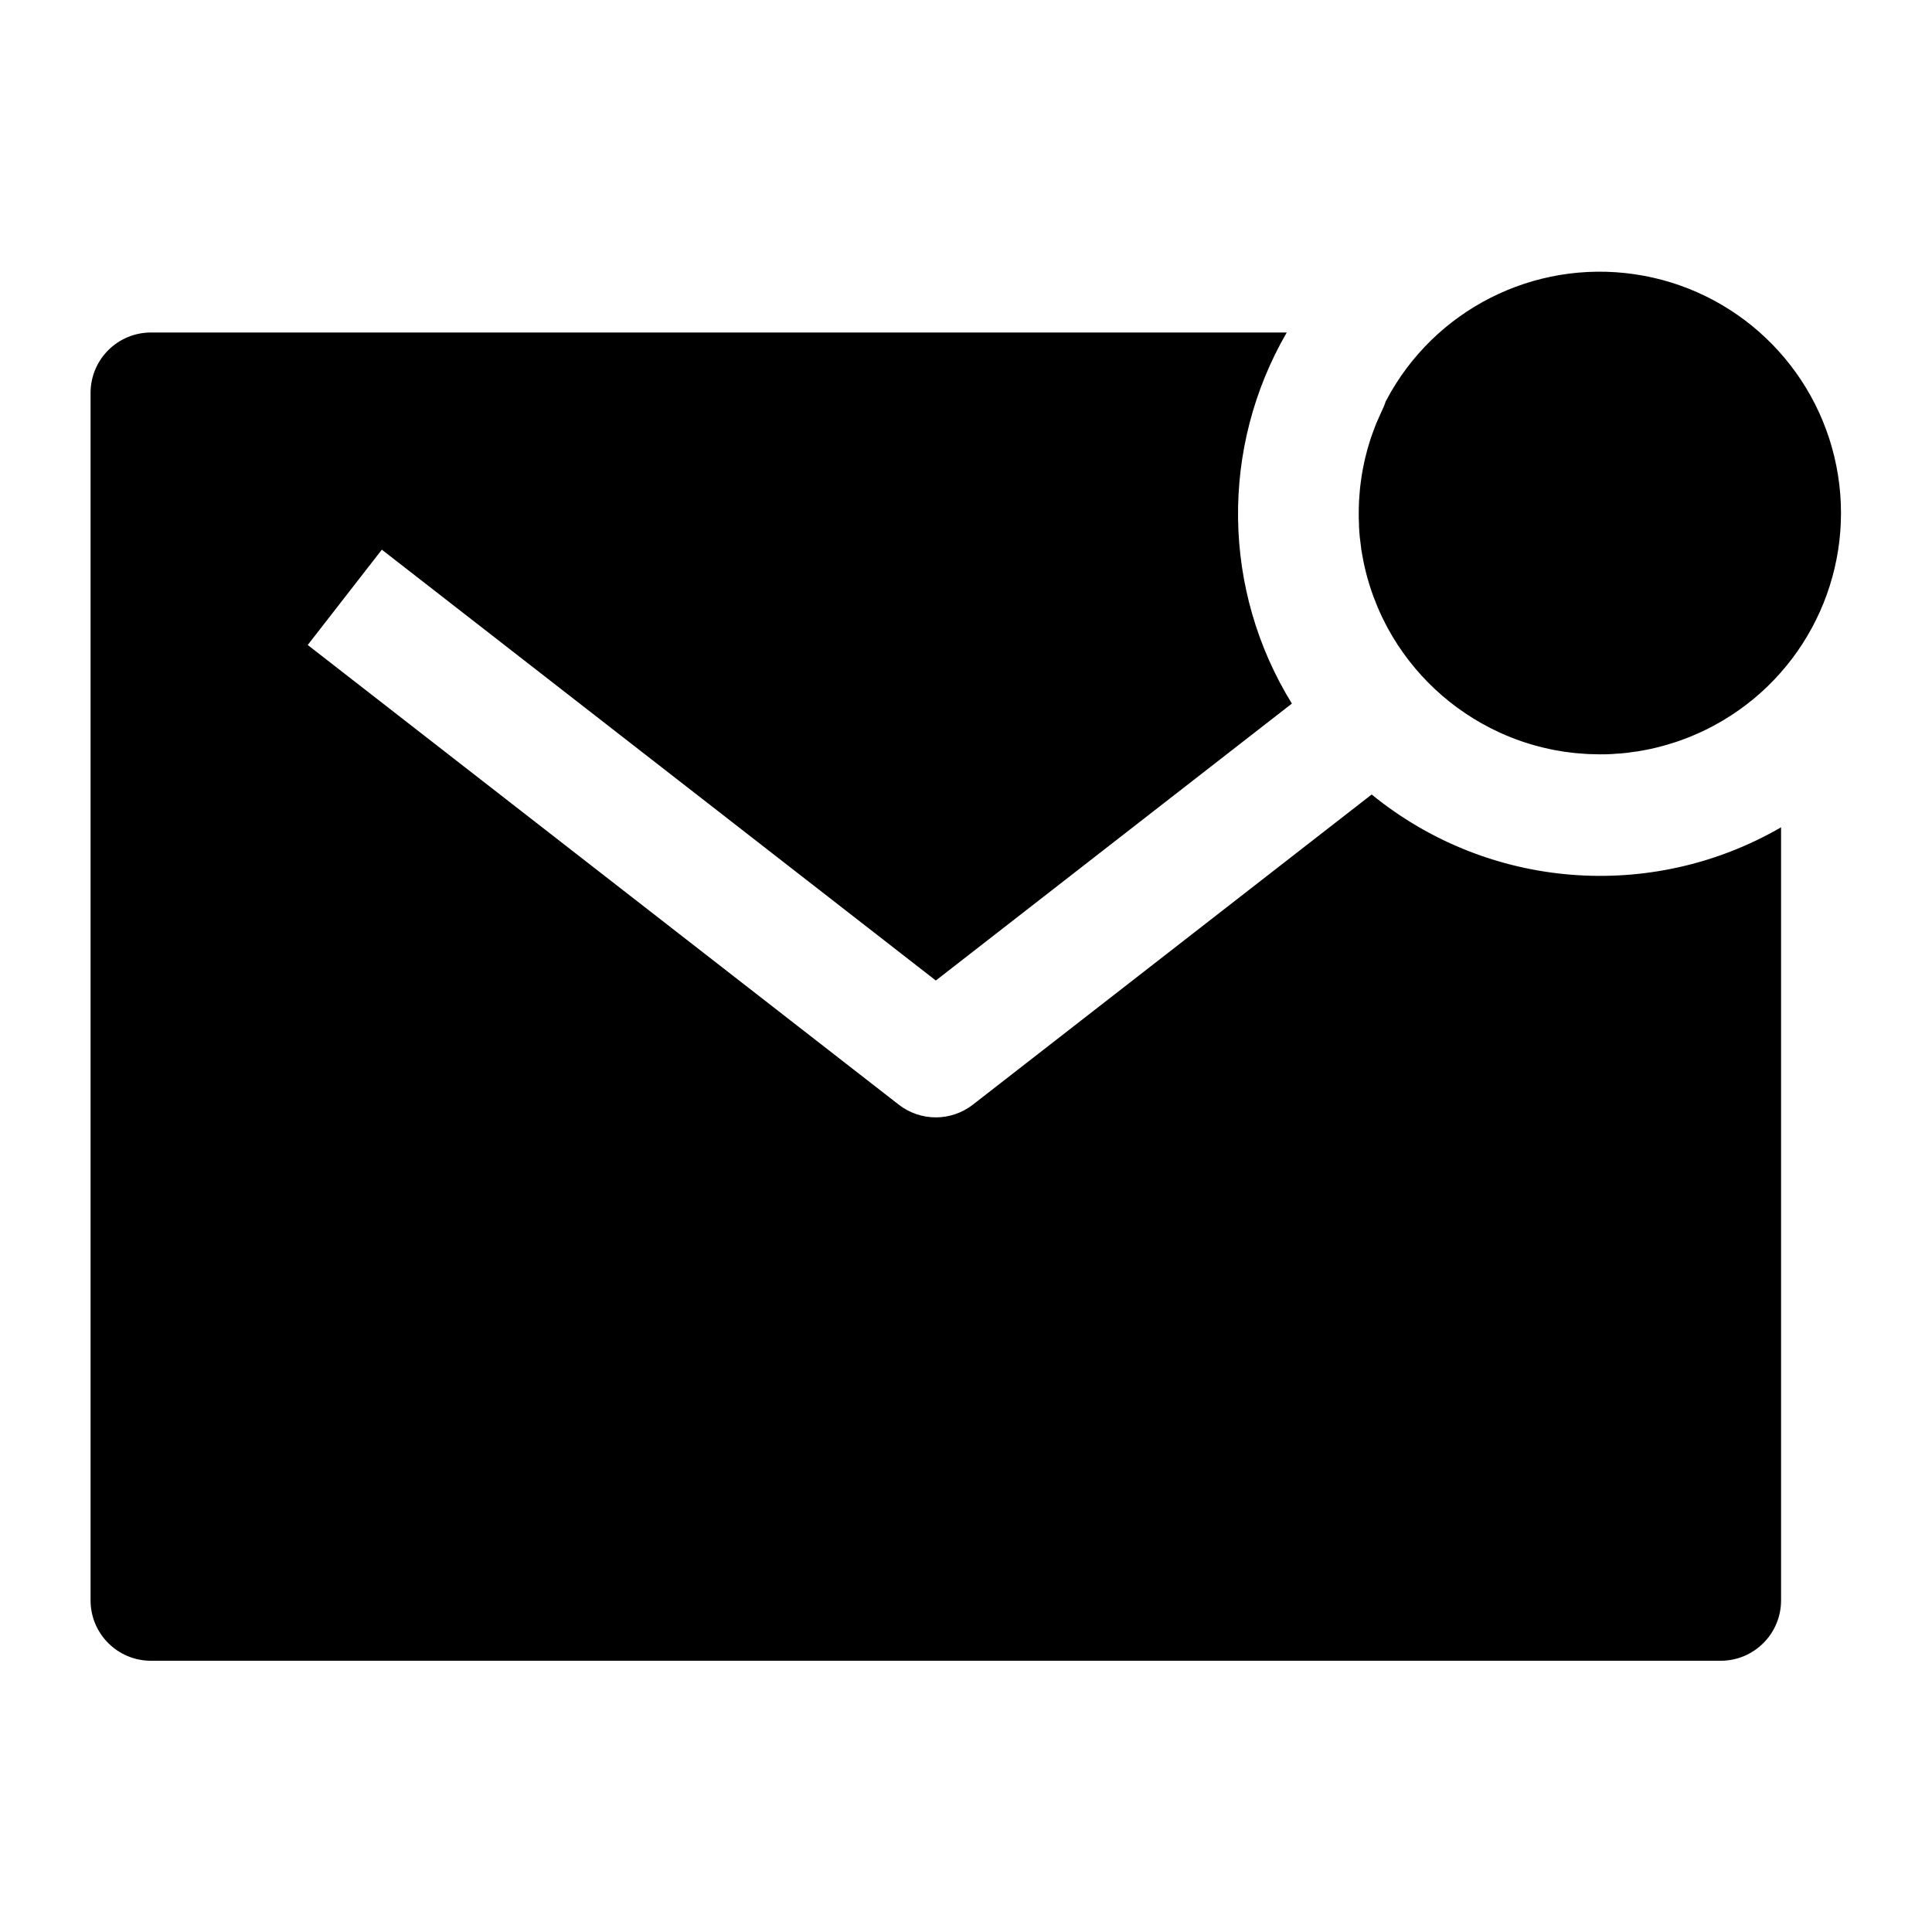 <svg width="512" height="512" viewBox="0 0 512 512" fill="none" xmlns="http://www.w3.org/2000/svg">
<path fill-rule="evenodd" clip-rule="evenodd" d="M365.78 109.817C365.88 109.577 365.98 109.347 366.09 109.117C366.138 109.015 366.186 108.913 366.235 108.811C366.581 108.08 366.937 107.33 367.2 106.427L367.41 106.037C380.074 82.111 406.431 68.75 433.215 72.68C459.999 76.61 481.407 96.979 486.664 123.535C491.921 150.09 479.887 177.079 456.62 190.917L456.5 190.987C456.309 191.095 456.117 191.205 455.925 191.315C455.232 191.711 454.532 192.111 453.82 192.487C453.714 192.549 453.603 192.604 453.494 192.658C453.429 192.691 453.364 192.723 453.3 192.757C452.52 193.157 451.74 193.557 450.94 193.927L450.17 194.267C449.45 194.597 448.72 194.917 447.98 195.217L447.04 195.587C446.34 195.857 445.64 196.117 444.94 196.357L443.87 196.717C443.19 196.937 442.51 197.147 441.82 197.347C441.44 197.467 441.05 197.577 440.66 197.677C440.049 197.855 439.412 198.007 438.781 198.158L438.66 198.187L437.42 198.477C436.78 198.617 436.1 198.747 435.42 198.867L434.15 199.097C433.46 199.207 432.75 199.297 432.05 199.377C431.928 199.394 431.806 199.415 431.685 199.436C431.391 199.486 431.098 199.537 430.8 199.537C430.642 199.553 430.484 199.571 430.325 199.589C429.72 199.658 429.11 199.727 428.5 199.727L427.41 199.817C426.27 199.907 425.13 199.907 423.98 199.907C423.486 199.907 423.005 199.889 422.522 199.872C422.037 199.854 421.551 199.837 421.05 199.837L420.2 199.787C419.45 199.747 418.71 199.687 417.98 199.617L417.21 199.547C416.3 199.447 415.39 199.337 414.49 199.207L413.56 199.047L411.73 198.727L410.58 198.487C410 198.367 409.43 198.237 408.86 198.097L406.94 197.597C406.818 197.562 406.697 197.529 406.577 197.495C406.242 197.402 405.911 197.31 405.58 197.207L404.08 196.737L403.13 196.417C401.27 195.777 399.46 195.047 397.68 194.247L397.31 194.077C384.736 188.293 374.368 178.602 367.75 166.447C367.32 165.647 366.91 164.827 366.51 164.007L366.24 163.477C365.86 162.657 365.48 161.837 365.13 161.007C365.07 160.867 365.01 160.727 364.96 160.587C364.64 159.817 364.33 159.047 364.04 158.267C364.019 158.208 363.996 158.149 363.973 158.09C363.941 158.007 363.909 157.924 363.88 157.837C363.57 156.987 363.28 156.127 363 155.247C362.95 155.057 362.89 154.867 362.83 154.677C362.56 153.787 362.29 152.887 362.06 151.967C361.82 151.057 361.62 150.138 361.42 149.219L361.42 149.217L361.3 148.627C361.12 147.717 360.95 146.797 360.81 145.877C360.74 145.727 360.74 145.567 360.74 145.417C360.62 144.567 360.51 143.717 360.42 142.847L360.36 142.387C360.27 141.447 360.2 140.507 360.15 139.557V138.937C360.08 137.997 360.08 136.997 360.08 135.997C360.08 134.857 360.11 133.717 360.17 132.587C360.178 132.436 360.193 132.288 360.207 132.14C360.229 131.924 360.25 131.71 360.25 131.497C360.265 131.304 360.279 131.111 360.294 130.919C360.337 130.341 360.38 129.764 360.44 129.187C360.465 128.977 360.492 128.77 360.52 128.562C360.547 128.355 360.575 128.147 360.6 127.937L360.614 127.826C360.7 127.162 360.786 126.49 360.89 125.837C360.96 125.407 361.04 124.987 361.12 124.567C361.24 123.927 361.37 123.237 361.52 122.567C361.6 122.157 361.7 121.747 361.8 121.337C361.96 120.67 362.13 120.003 362.31 119.337L362.64 118.187C362.84 117.487 363.05 116.797 363.28 116.117C363.39 115.817 363.51 115.467 363.63 115.117C363.88 114.398 364.149 113.688 364.419 112.979L364.42 112.977L364.78 112.077C365.11 111.317 365.44 110.567 365.78 109.817ZM257.82 292.747L363.51 210.547C394.349 235.716 437.544 239.18 472 219.247V424.117C472 432.953 464.837 440.117 456 440.117H40C31.163 440.117 24 432.953 24 424.117V104.117C24 99.873 25.686 95.803 28.686 92.803C31.687 89.802 35.757 88.117 40 88.117H341C323.311 118.646 323.833 156.428 342.36 186.457L248 259.847L101.19 145.667L81.55 170.927L238.18 292.747C243.957 297.237 252.043 297.237 257.82 292.747Z" fill="currentColor"/>
</svg>
